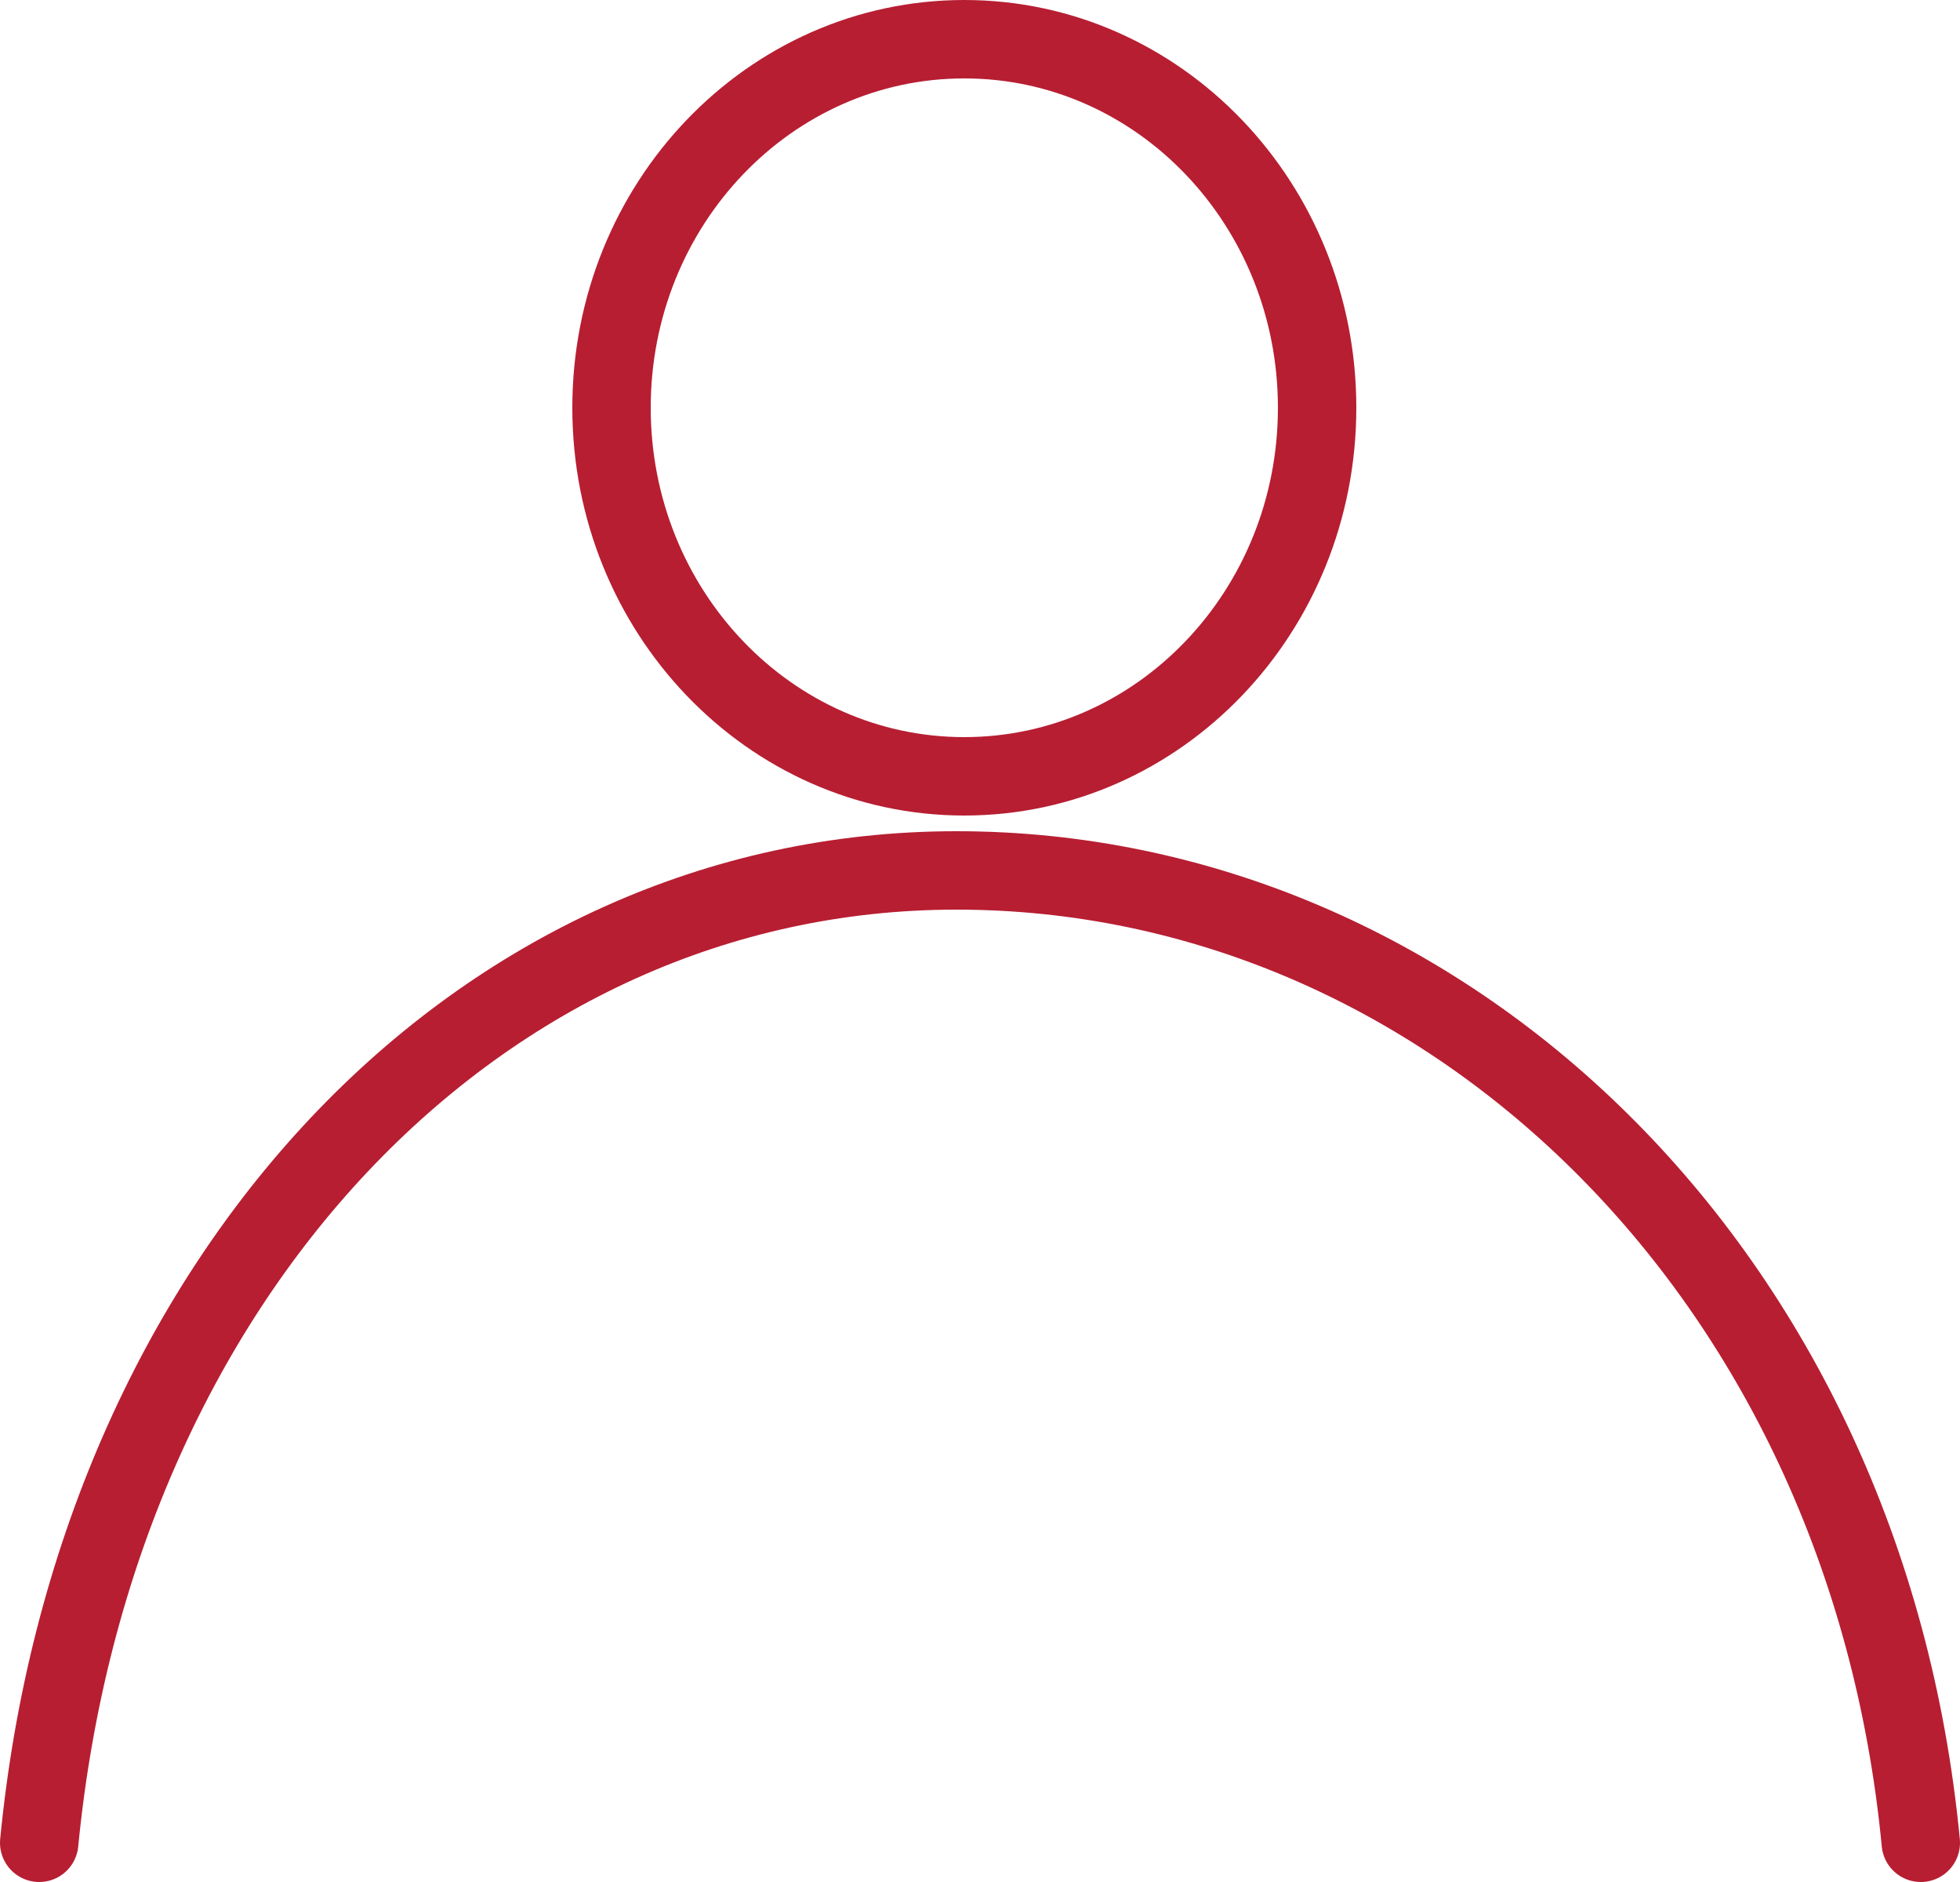 <svg width="25" height="24" viewBox="0 0 25 24" fill="none" xmlns="http://www.w3.org/2000/svg">
<path d="M12.3 9.9C14.785 9.9 16.8 7.796 16.8 5.2C16.8 2.604 14.785 0.5 12.3 0.5C9.815 0.5 7.8 2.604 7.8 5.2C7.8 7.796 9.815 9.9 12.3 9.9Z" stroke="#B71E32" stroke-miterlimit="10" stroke-linecap="round" stroke-linejoin="round"/>
<path d="M0.5 23.5C1.2 16.3 6.1 11.1 12.2 11.1C18.4 11.1 23.8 16.2 24.5 23.5" stroke="#B71E32" stroke-miterlimit="10" stroke-linecap="round" stroke-linejoin="round"/>
</svg>
